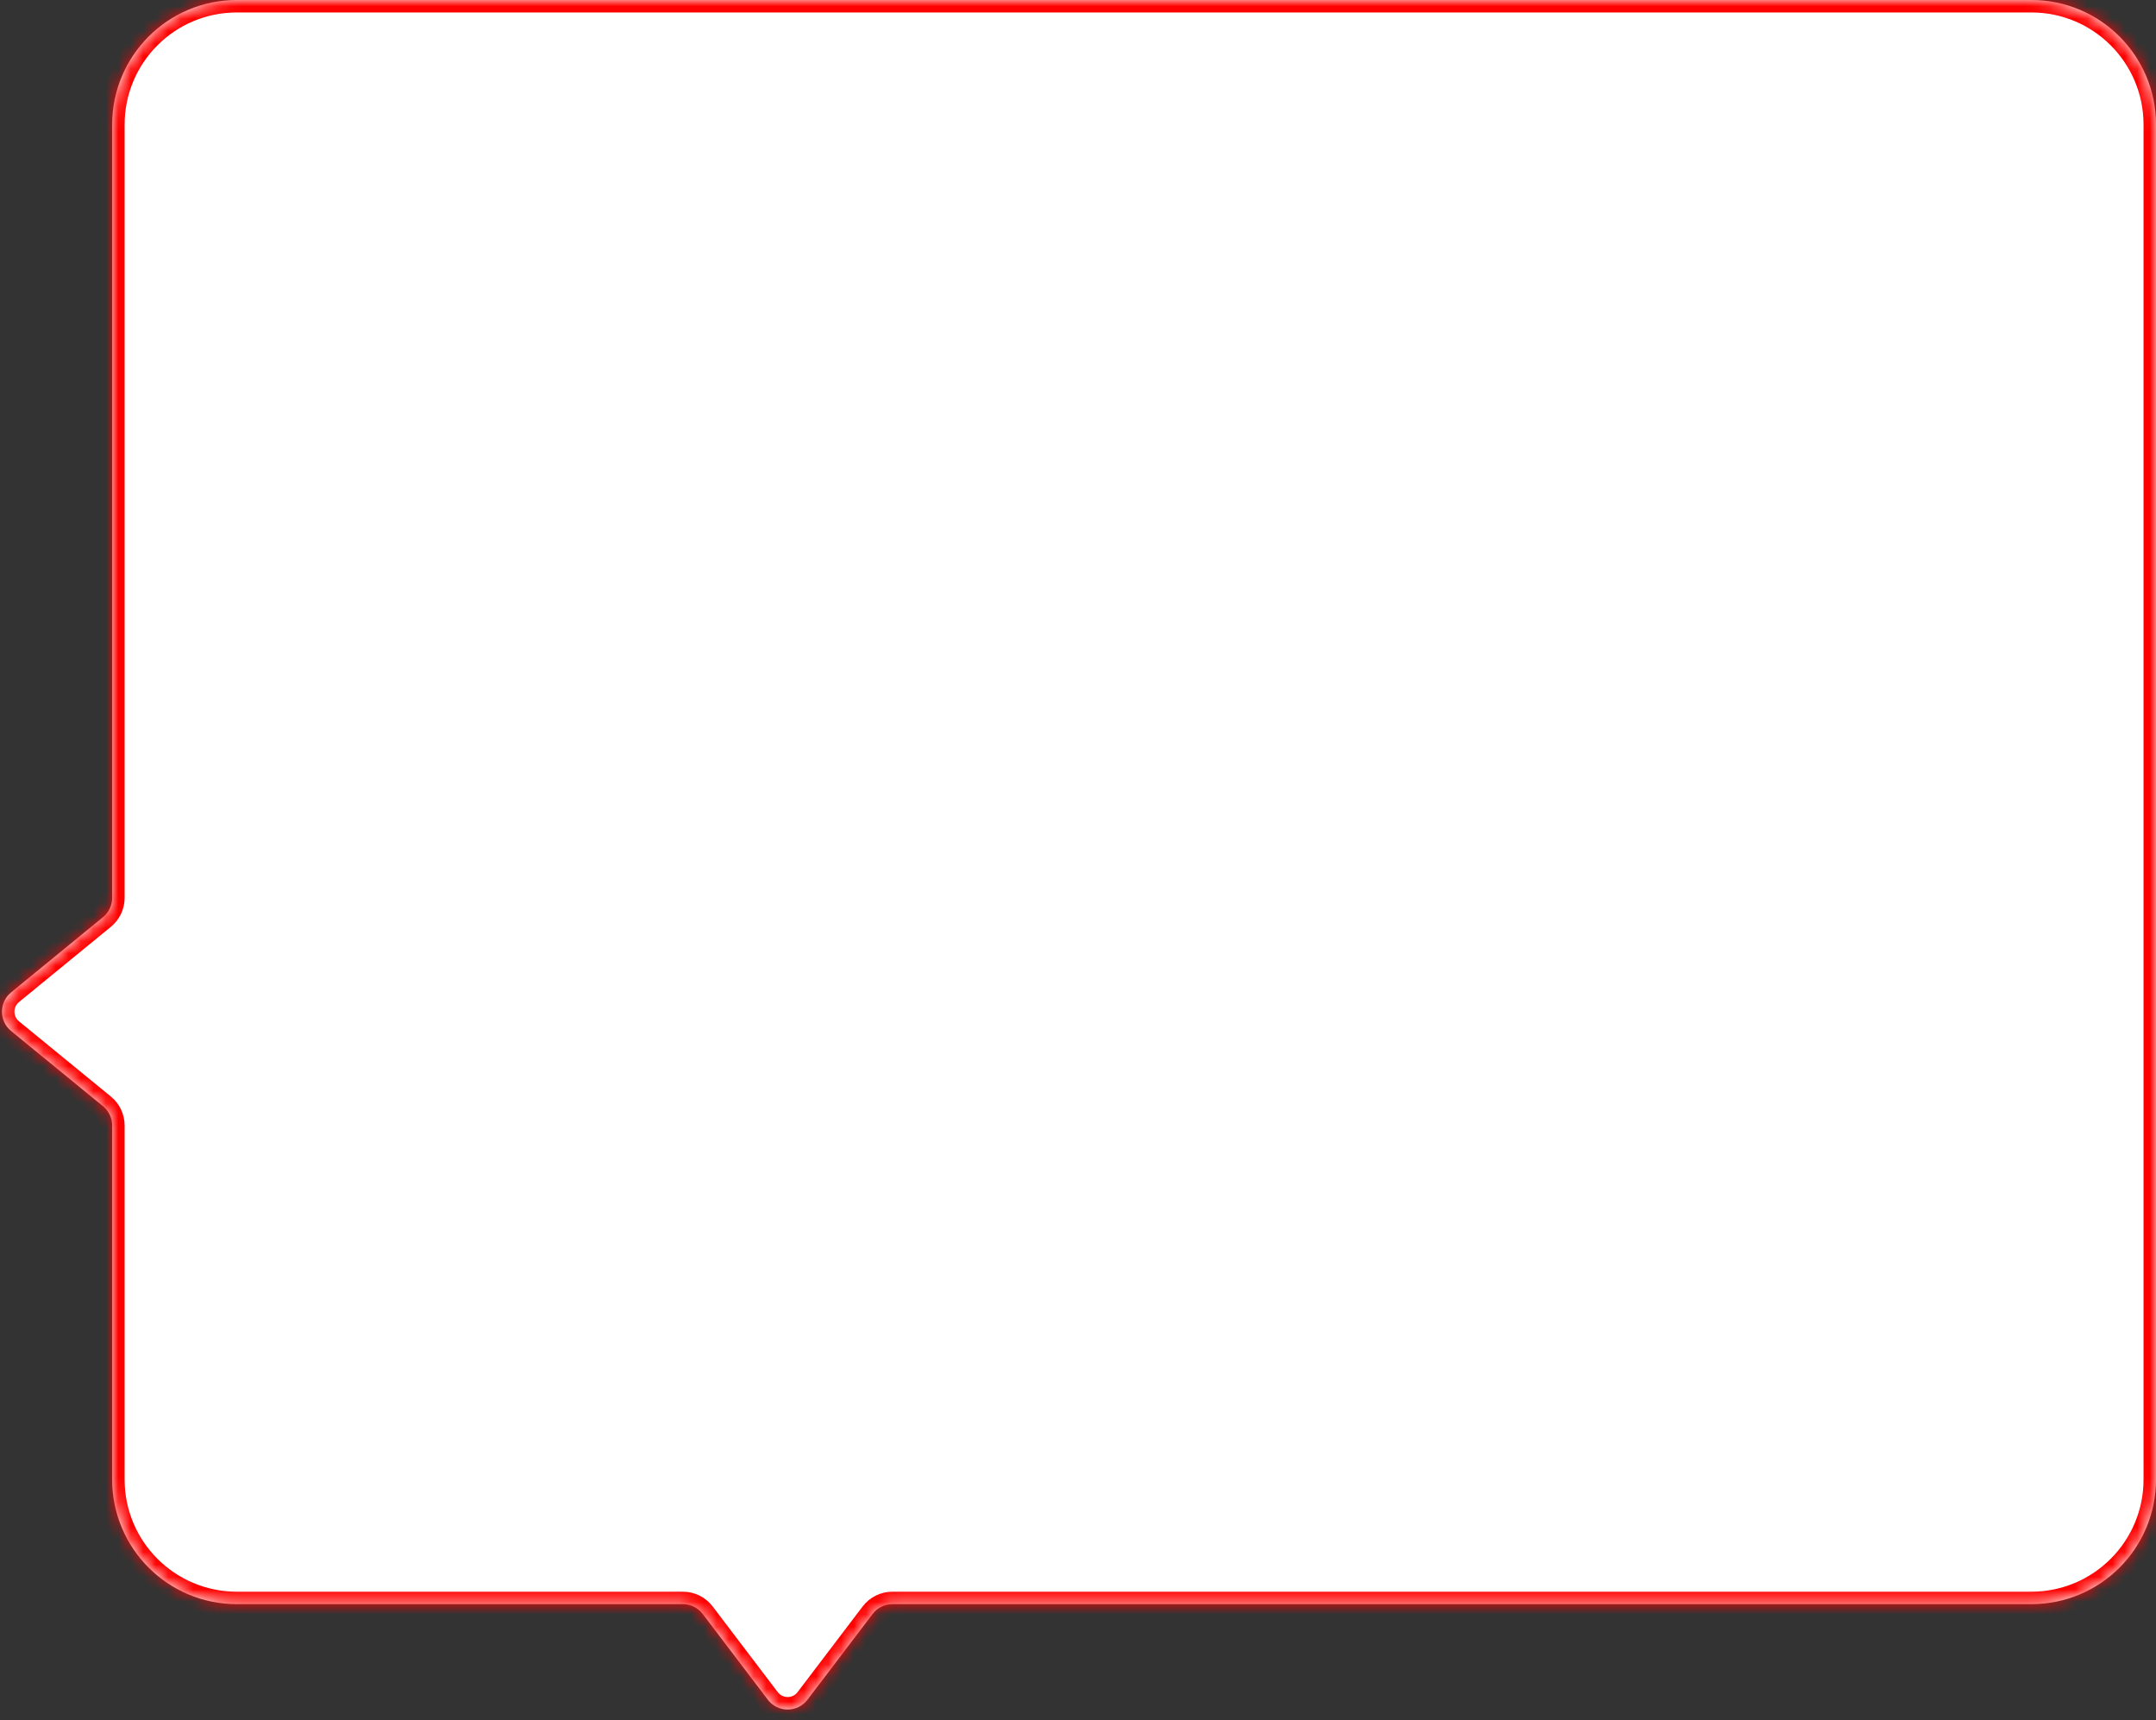 <svg width="173" height="138" viewBox="0 0 173 138" fill="none" xmlns="http://www.w3.org/2000/svg">
<rect x="0" y="0" width="173" height="138" fill="#333333" stroke="none"/>
<mask id="path-1-inside-1_0_508" fill="white">
<path fill-rule="evenodd" clip-rule="evenodd" d="M9 72.03C9 72.629 8.731 73.198 8.267 73.577L0.891 79.613C-0.086 80.413 -0.086 81.908 0.891 82.709L8.267 88.744C8.731 89.124 9 89.692 9 90.292L9 118.691C9 124.214 13.477 128.691 19 128.691L54.796 128.691C55.422 128.691 56.011 128.983 56.389 129.481L61.61 136.353C62.41 137.406 63.995 137.406 64.795 136.353L70.016 129.481C70.394 128.983 70.984 128.691 71.609 128.691L163 128.691C168.523 128.691 173 124.214 173 118.691L173 10C173 4.477 168.523 2.31581e-05 163 2.33995e-05L19 2.9694e-05C13.477 2.99354e-05 9 4.477 9 10L9 72.03Z"/>
</mask>
<path fill-rule="evenodd" clip-rule="evenodd" d="M9 72.03C9 72.629 8.731 73.198 8.267 73.577L0.891 79.613C-0.086 80.413 -0.086 81.908 0.891 82.709L8.267 88.744C8.731 89.124 9 89.692 9 90.292L9 118.691C9 124.214 13.477 128.691 19 128.691L54.796 128.691C55.422 128.691 56.011 128.983 56.389 129.481L61.61 136.353C62.41 137.406 63.995 137.406 64.795 136.353L70.016 129.481C70.394 128.983 70.984 128.691 71.609 128.691L163 128.691C168.523 128.691 173 124.214 173 118.691L173 10C173 4.477 168.523 2.31581e-05 163 2.33995e-05L19 2.9694e-05C13.477 2.99354e-05 9 4.477 9 10L9 72.03Z" fill="white"/>
<path d="M0.891 79.613L1.525 80.387L1.525 80.387L0.891 79.613ZM0.891 82.709L1.525 81.935L1.525 81.935L0.891 82.709ZM9 118.691L10 118.691L9 118.691ZM19 128.691L19 129.691L19 128.691ZM9 10L10 10L9 10ZM64.795 136.353L65.591 136.958L64.795 136.353ZM56.389 129.481L55.593 130.086L56.389 129.481ZM70.016 129.481L69.22 128.876L70.016 129.481ZM8.267 88.744L7.633 89.518L8.267 88.744ZM9 90.292L8 90.292L9 90.292ZM8.267 73.577L8.9 74.351L8.267 73.577ZM9 72.03L10 72.03L9 72.03ZM7.633 72.803L0.258 78.839L1.525 80.387L8.9 74.351L7.633 72.803ZM0.258 78.839C-1.209 80.039 -1.209 82.282 0.258 83.482L1.525 81.935C1.036 81.534 1.036 80.787 1.525 80.387L0.258 78.839ZM0.258 83.482L7.633 89.518L8.9 87.97L1.525 81.935L0.258 83.482ZM8 90.292L8 118.691L10 118.691L10 90.292L8 90.292ZM8 118.691C8 124.766 12.925 129.691 19 129.691L19 127.691C14.029 127.691 10 123.661 10 118.691L8 118.691ZM19 129.691L54.796 129.691L54.796 127.691L19 127.691L19 129.691ZM55.593 130.086L60.814 136.958L62.406 135.748L57.185 128.876L55.593 130.086ZM65.591 136.958L70.812 130.086L69.22 128.876L63.999 135.748L65.591 136.958ZM71.609 129.691L163 129.691L163 127.691L71.609 127.691L71.609 129.691ZM163 129.691C169.075 129.691 174 124.766 174 118.691L172 118.691C172 123.661 167.971 127.691 163 127.691L163 129.691ZM174 118.691L174 10L172 10L172 118.691L174 118.691ZM174 10C174 3.925 169.075 -1 163 -1L163 1C167.971 1 172 5.029 172 10L174 10ZM163 -1L19 -1L19 1L163 1L163 -1ZM19 -1C12.925 -1 8 3.925 8 10L10 10C10 5.029 14.029 1 19 1L19 -1ZM8 10L8 72.03L10 72.03L10 10L8 10ZM60.814 136.958C62.014 138.538 64.391 138.538 65.591 136.958L63.999 135.748C63.599 136.275 62.806 136.275 62.406 135.748L60.814 136.958ZM54.796 129.691C55.109 129.691 55.404 129.837 55.593 130.086L57.185 128.876C56.618 128.129 55.734 127.691 54.796 127.691L54.796 129.691ZM70.812 130.086C71.002 129.837 71.296 129.691 71.609 129.691L71.609 127.691C70.671 127.691 69.787 128.129 69.22 128.876L70.812 130.086ZM7.633 89.518C7.865 89.708 8 89.992 8 90.292L10 90.292C10 89.392 9.596 88.54 8.9 87.97L7.633 89.518ZM8.9 74.351C9.596 73.781 10 72.929 10 72.03L8 72.03C8 72.329 7.865 72.614 7.633 72.803L8.9 74.351Z" fill="#FF0000" mask="url(#path-1-inside-1_0_508)"/>
</svg>
